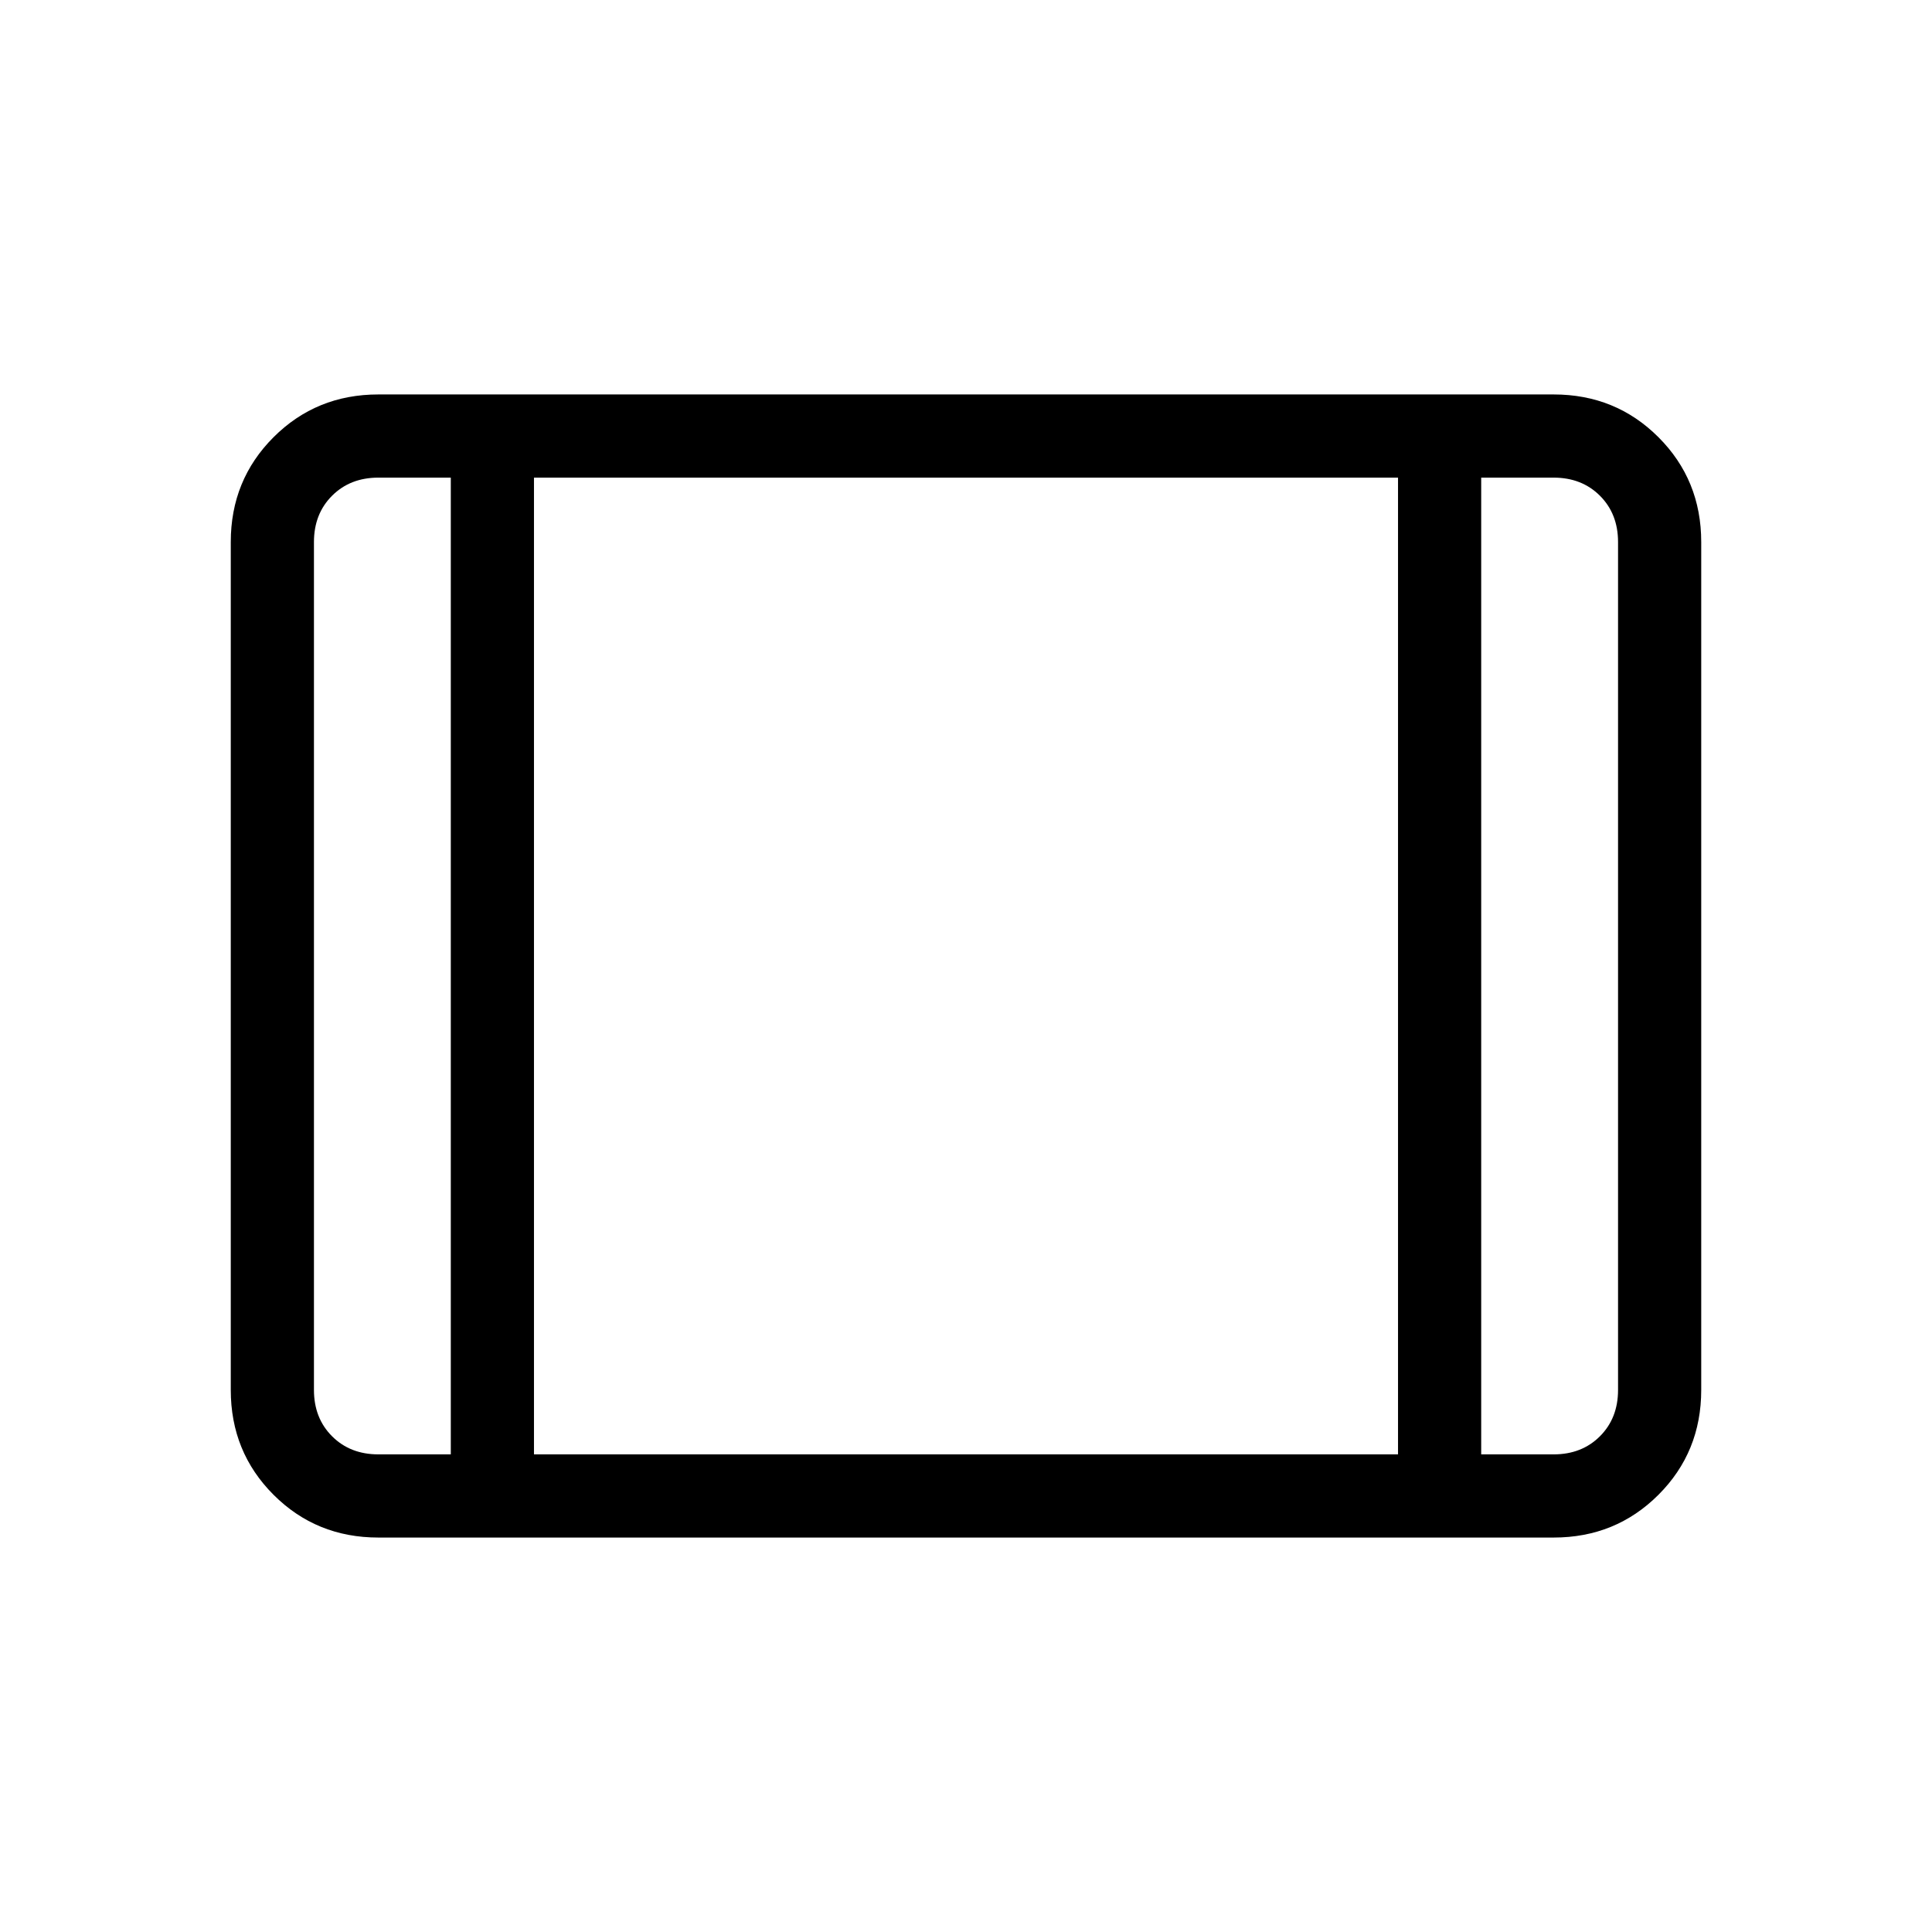 <svg xmlns="http://www.w3.org/2000/svg" height="40" viewBox="0 -960 960 960" width="40"><path d="M188-196q-30.83 0-52.08-21.25t-21.25-52.08v-421.34q0-30.83 21.25-52.08T188-764h584q30.83 0 52.08 21.25t21.25 52.08v421.34q0 30.83-21.25 52.08T772-196H188Zm0-41.33h36v-485.34h-36q-14 0-23 9t-9 23v421.34q0 14 9 23t23 9Zm77.33 0h429.34v-485.34H265.33v485.34Zm470.67 0h36q14 0 23-9t9-23v-421.34q0-14-9-23t-23-9h-36v485.34ZM265.33-722.67v485.34-485.34Z"/></svg>